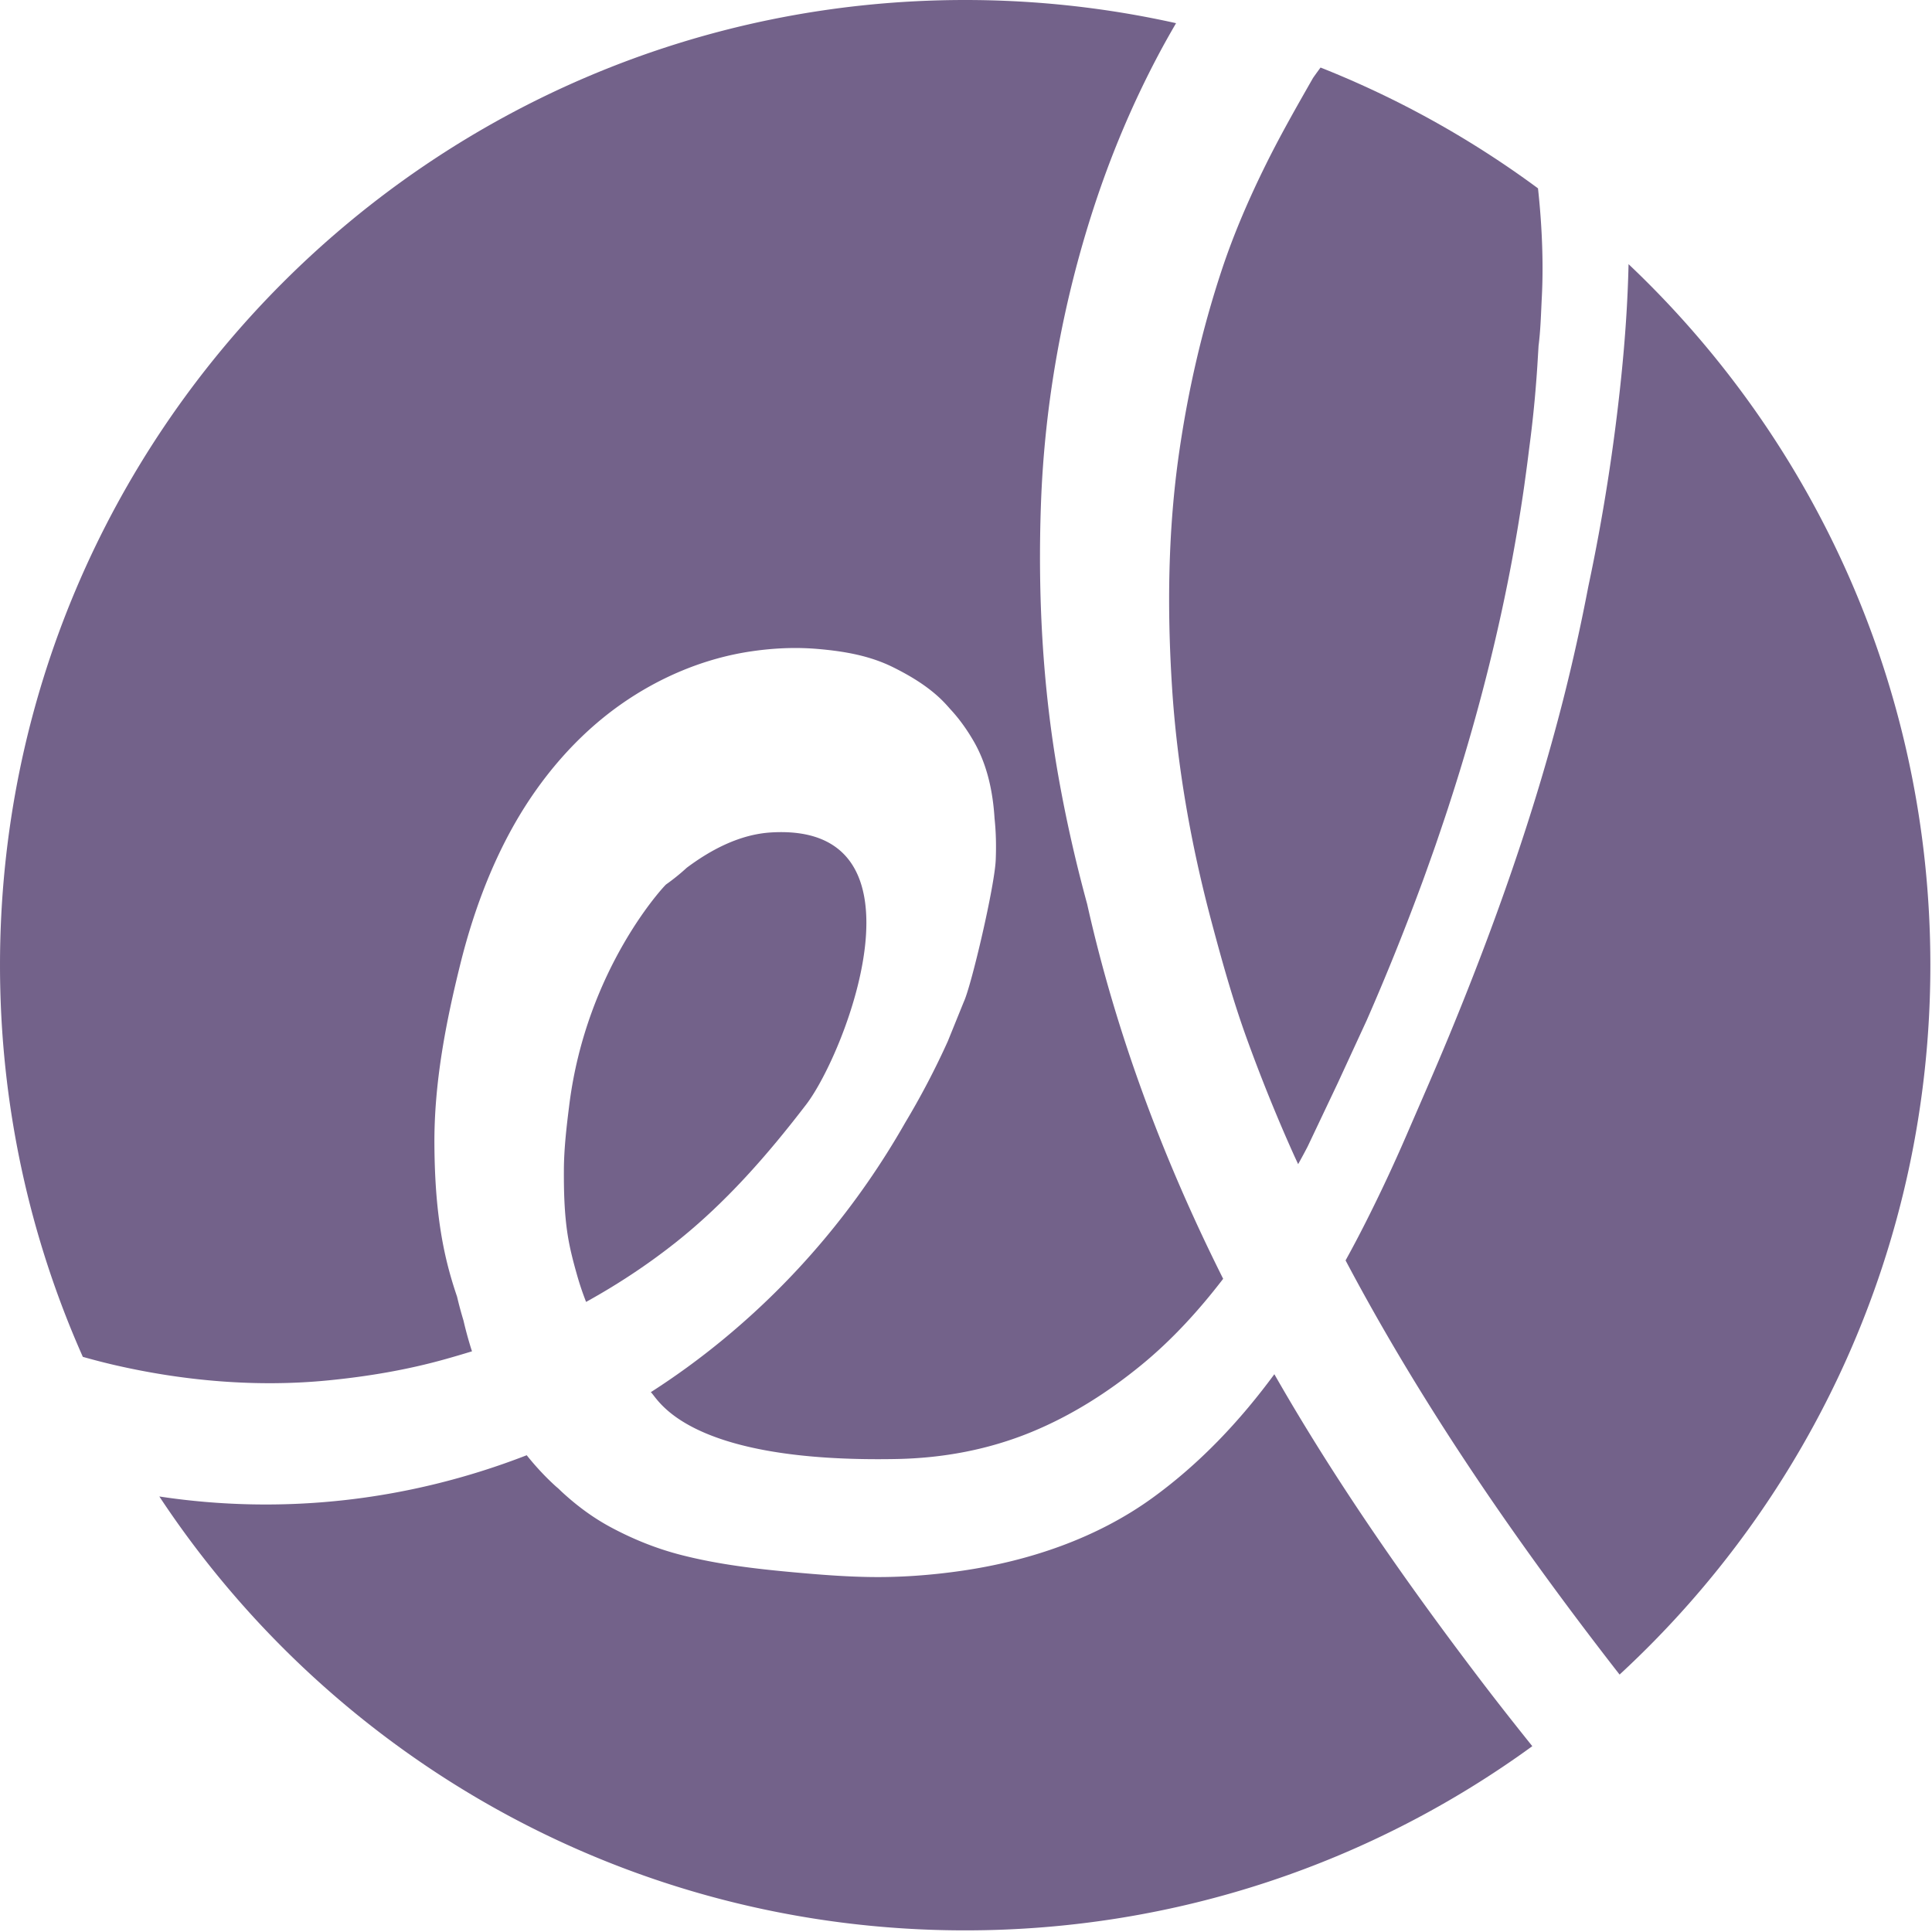 <svg viewBox="0 0 1018 1018" xmlns="http://www.w3.org/2000/svg" xmlns:serif="http://www.serif.com/">
  <g style="fill:rgba(115, 98, 138, 1);">
    <path d="M424.783 581.996c20.991-27.405 67.975-148.571-18.442-143.371-16.267.975-31.417 8.841-44.475 18.6a110.756 110.756 0 0 1-10.888 8.795c-1.012.742-42.033 44.475-51.02 116.213-1.426 11.346-2.788 22.846-2.838 34.283-.046 11.209.23 22.68 1.93 33.759 1.17 7.629 3.09 14.87 5.2 22.254a150.883 150.883 0 0 0 4.57 13.47c16.563-9.153 32.404-19.587 47.275-31.378 26.263-20.821 48.325-46.046 68.688-72.625M617.57 362.207c2.646 41.32 9.959 82.675 20.584 122.667 5.558 20.916 11.395 41.925 18.762 62.279 7.5 20.704 15.758 41.18 24.783 61.258.75 1.675 1.546 3.33 2.309 5a336.332 336.332 0 0 0 4.996-9.262l15.929-33.567c5.07-10.991 10.137-21.983 15.208-32.97a1292.29 1292.29 0 0 0 27.992-69.242c.429-1.159.867-2.321 1.296-3.484 1.362-3.712 2.683-7.437 4.008-11.158 1.008-2.838 2.025-5.675 3.013-8.52.783-2.263 1.541-4.534 2.316-6.8 1.421-4.193 2.842-8.384 4.217-12.588.375-1.142.733-2.288 1.104-3.43a1108.302 1108.302 0 0 0 4.97-15.72c.105-.33.2-.659.3-.988 11.218-36.625 20.522-73.808 27.526-111.496.05-.27.096-.546.146-.817a915.055 915.055 0 0 0 3.116-17.82c.134-.784.25-1.571.375-2.359a850.002 850.002 0 0 0 2.5-16.308c.2-1.367.375-2.742.567-4.113a904.79 904.79 0 0 0 2.12-16.175 637.448 637.448 0 0 0 2.938-25.912c.134-1.413.25-2.825.371-4.238a631.549 631.549 0 0 0 1.338-18.696c.004-.016.004-.029.008-.041.1-1.813.233-3.617.32-5.43 1.105-8.541 1.284-17.12 1.73-25.712.892-17.196.192-37.179-2.017-57.32-35.029-25.876-73.483-47.372-114.575-63.655-2.512 3.38-3.97 5.5-3.97 5.5-8.505 14.892-16.984 29.758-24.609 45.121-9.07 18.275-17.18 36.992-23.587 56.388-10.309 31.191-17.605 63.083-22.313 95.579-5.942 40.983-6.417 82.766-3.77 124.029"/>
    <path d="M173.121 727.326c20.713-2.046 41.225-5.488 61.292-11.1a564.743 564.743 0 0 0 14.292-4.2c-.146-.45-.305-.9-.446-1.35a205.792 205.792 0 0 1-4.05-14.9 205.98 205.98 0 0 1-3.38-12.555c-4.112-12.075-6.912-23.258-8.874-36.27-2.2-14.584-2.963-29.313-3.055-44.042-.204-32.2 6.021-64.246 13.755-95.334 6.266-25.191 15.408-50.387 28.25-73.054 13.9-24.533 32.733-46.737 55.82-63.075 20.621-14.591 44.575-24.708 69.575-28.308 11.634-1.671 23.076-2.192 34.796-1.175 13.68 1.192 27.142 3.467 39.6 9.67 8.78 4.372 17.396 9.526 24.571 16.267 1.888 1.78 3.642 3.675 5.33 5.63 4.874 5.216 9.02 11.066 12.574 17.25 7.025 12.229 10.013 26.416 10.88 40.533.787 7.287.904 14.642.616 21.77-.562 13.905-12.829 66.25-16.787 74.697-2.813 6.945-5.63 13.887-8.446 20.833a417.416 417.416 0 0 1-22.52 43.017c-24.788 43.541-57.163 82.3-96.097 114.329a395.985 395.985 0 0 1-37.904 27.608c3.667 2.859 17.55 37.396 129.717 35.2 24.391-.479 48.316-4.929 70.925-14.241 21.037-8.663 40.233-20.875 57.804-35.25 16.13-13.192 30.363-28.805 43.146-45.459-31.5-62.837-56.317-128.866-71.671-197.475-6.067-22.25-11.175-44.78-15.2-67.575-8.32-47.146-10.846-95.404-9.138-143.2 1.884-52.73 11.375-105.546 27.667-155.68 9.104-28.008 20.383-54.879 34.163-80.908 3.004-5.675 6.146-11.241 9.358-16.766C583.917 4.238 546.738 0 508.571 0 227.696 0 .001 227.696.001 508.571c0 73.48 15.608 143.3 43.645 206.375 5.43 1.53 10.892 2.963 16.417 4.242 36.762 8.508 75.408 11.863 113.058 8.138m684.987-588.143c-.433 19.8-1.817 39.583-3.825 59.17-3.825 37.196-9.596 74.126-17.37 110.667-3.838 20.046-8.238 39.988-13.284 59.792-15.4 60.442-36.254 119.246-60.042 176.859-7.28 17.625-15.037 35.245-22.625 52.787a843.824 843.824 0 0 1-21.48 45.83 613.48 613.48 0 0 1-10.478 19.84c13.691 25.901 28.433 51.247 43.975 76.076 29.846 47.675 62.596 93.354 97.025 137.808 1.116 1.459 2.262 2.896 3.383 4.346 100.675-92.92 163.75-225.98 163.75-373.788 0-145.483-61.1-276.687-159.03-369.387"/>
    <path d="M679.783 738.4a1112.558 1112.558 0 0 1-8.309-14.304c-18.154 24.646-39.175 47.012-64.225 65.166-29.454 21.342-65.15 33.33-100.837 38.459-16.125 2.316-32.33 3.504-48.634 3.22-13.266-.224-26.25-1.262-39.479-2.466-20.025-1.817-39.883-4.13-59.396-9.138-12.887-3.308-24.92-8.137-36.637-14.375-9.704-5.162-18.221-11.491-26.292-18.937-.575-.538-1.133-1.096-1.704-1.638-.53-.475-1.08-.908-1.608-1.391-5.48-4.988-10.513-10.425-15.134-16.213-31.246 12.142-64.02 20.217-97.375 23.804a374.555 374.555 0 0 1-96.196-2.07c90.992 137.737 247.176 228.625 424.613 228.625 111.68 0 214.93-36.03 298.825-97.055-9.125-11.387-18.17-22.845-27.004-34.458-36.016-47.32-70.308-96.02-100.608-147.23"/>
  </g>
</svg>
